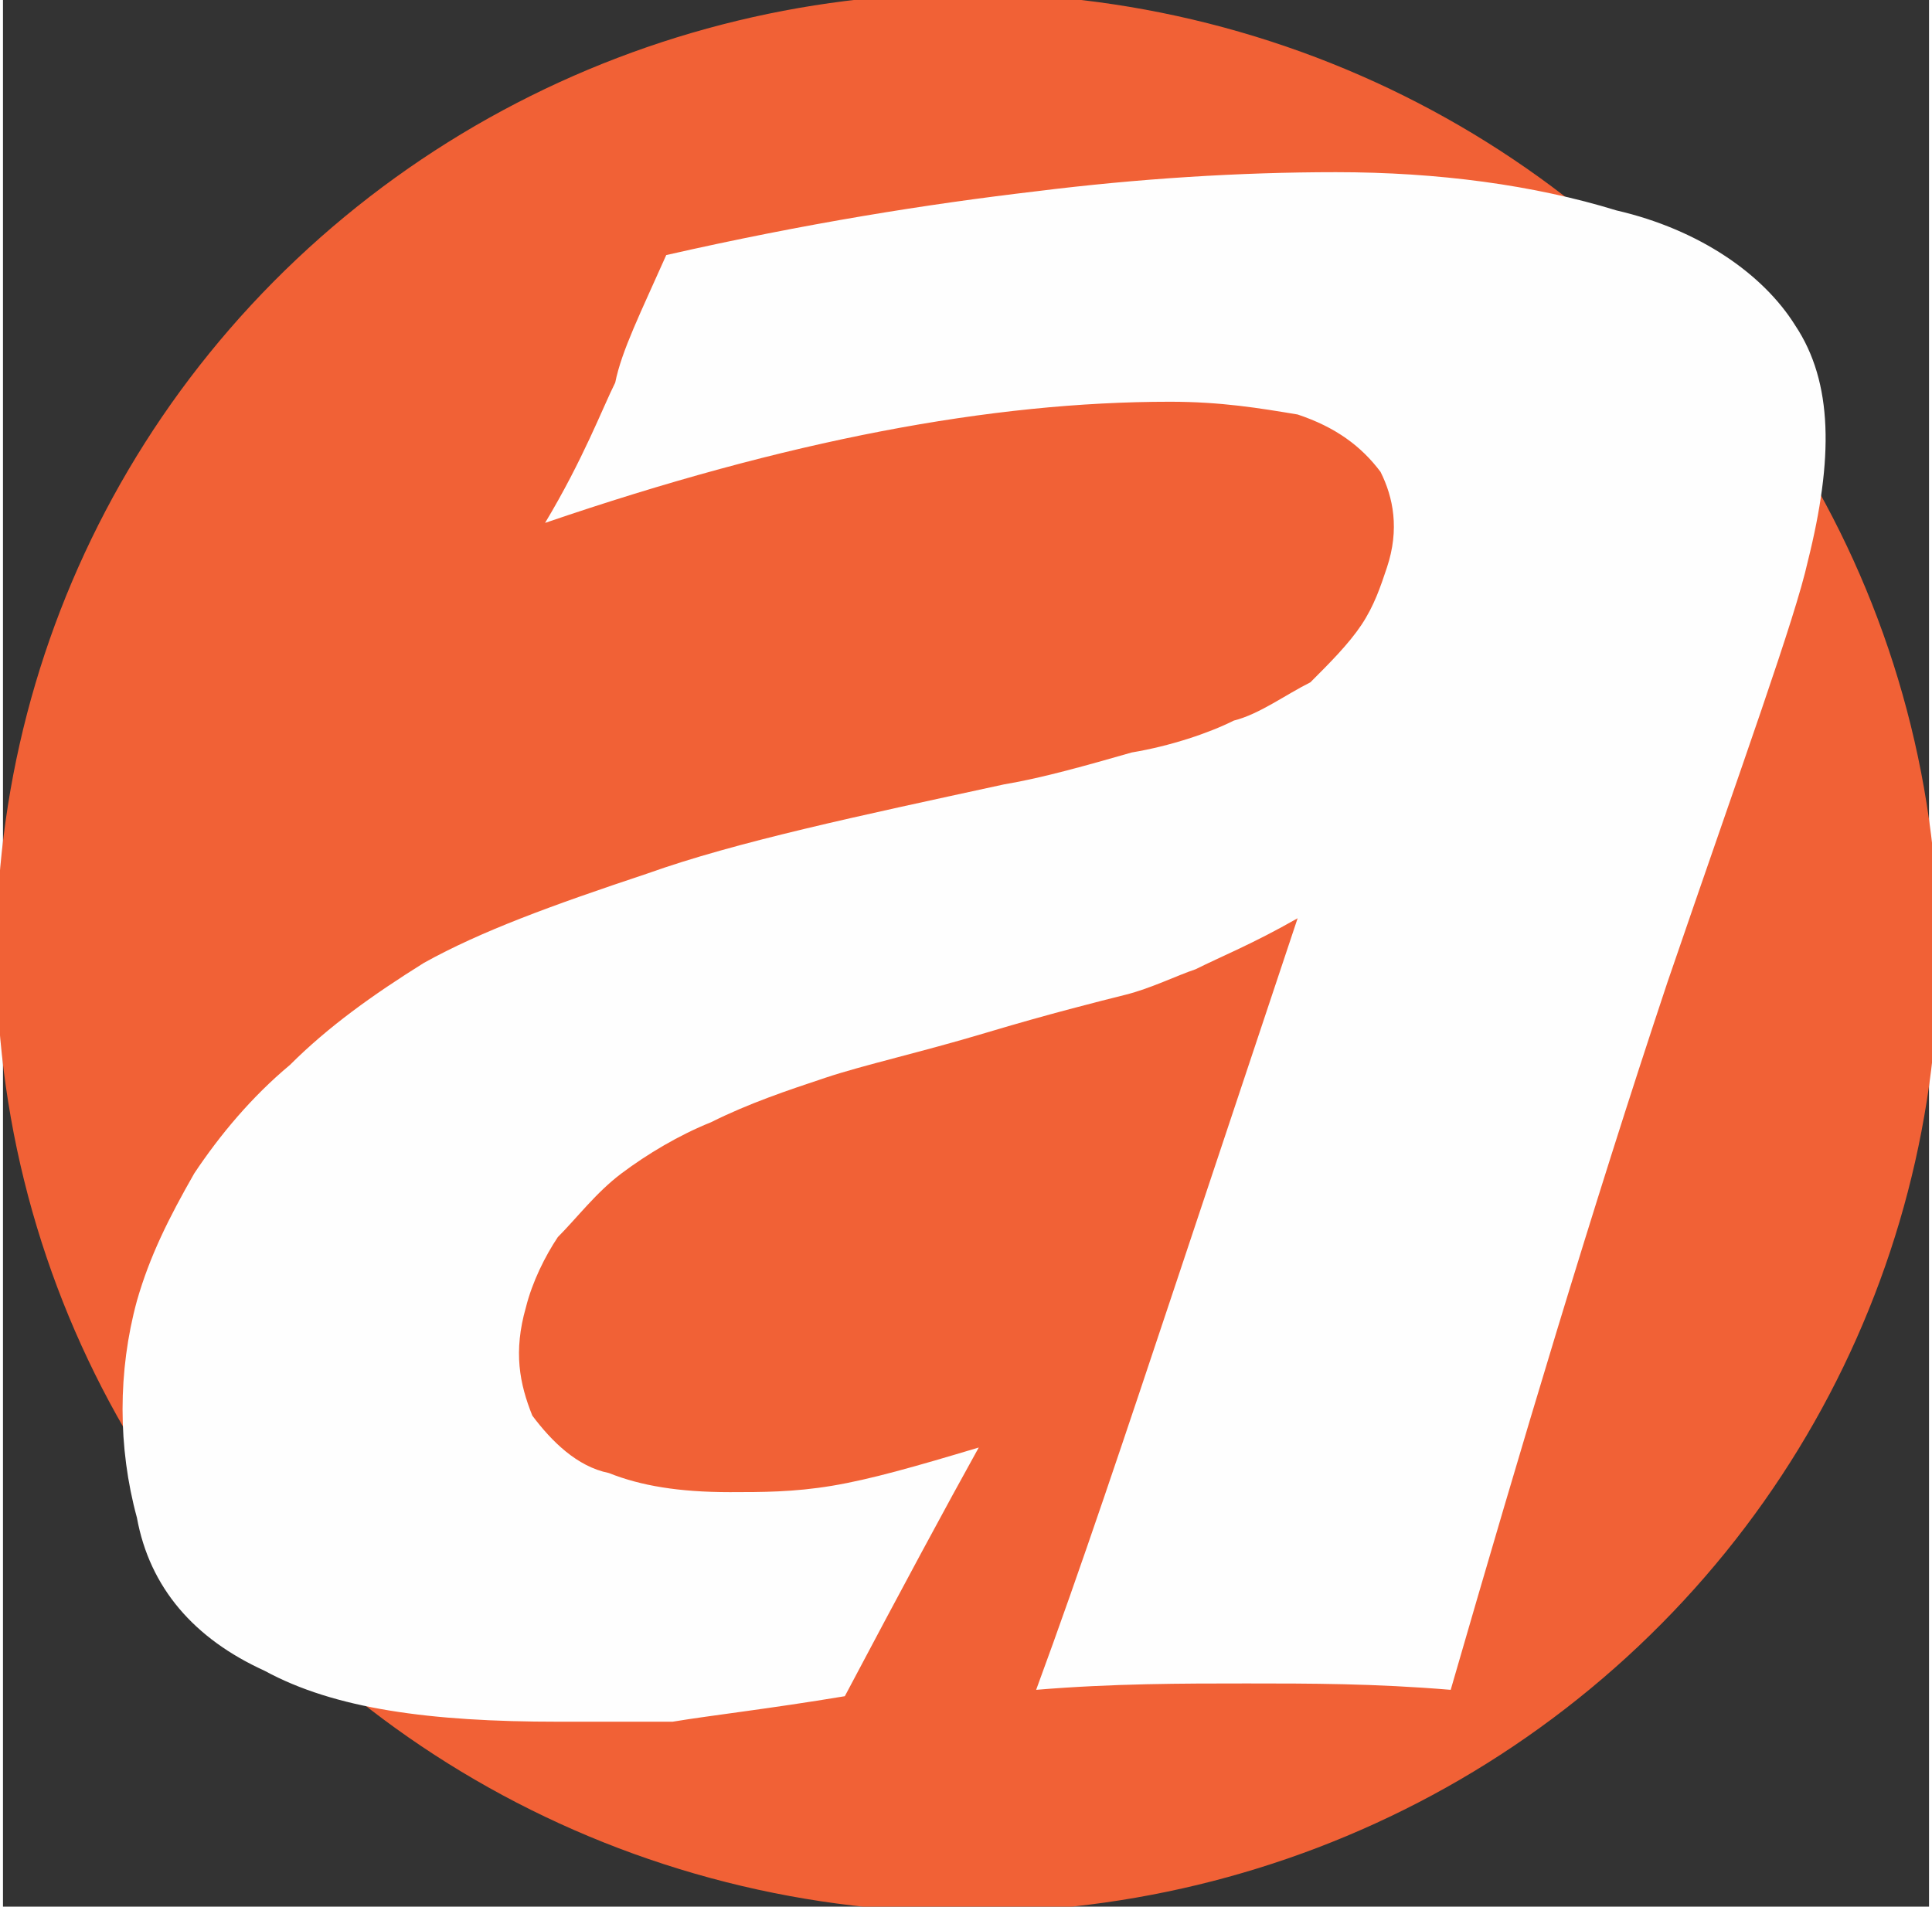 <?xml version="1.0" encoding="UTF-8"?>
<!DOCTYPE svg PUBLIC "-//W3C//DTD SVG 1.1//EN" "http://www.w3.org/Graphics/SVG/1.1/DTD/svg11.dtd">
<!-- Creator: CorelDRAW X7 -->
<svg xmlns="http://www.w3.org/2000/svg" xml:space="preserve" width="77px" height="76px" version="1.1" style="shape-rendering:geometricPrecision; text-rendering:geometricPrecision; image-rendering:optimizeQuality; fill-rule:evenodd; clip-rule:evenodd"
viewBox="0 0 302 299"
 xmlns:xlink="http://www.w3.org/1999/xlink">
 <rect x="0" y="0" width="302" height="299" fill="#333333" stroke="none"/>
 <defs>
  <style type="text/css">
   <![CDATA[
    .fil0 {fill:#F16136}
    .fil1 {fill:#FEFEFE;fill-rule:nonzero}
   ]]>
  </style>
 </defs>
 <g id="Capa_x0020_1">
  <circle class="fil0" transform="matrix(1.697 1.754 -1.775 1.677 151.222 149.421)" r="62"/>
  <path class="fil1" d="M85 82c6,-10 9,-18 11,-22 1,-5 4,-11 8,-20 22,-5 41,-8 58,-10 16,-2 32,-3 47,-3 16,0 31,2 44,6 13,3 23,10 28,18 6,9 6,21 2,37 -2,9 -10,31 -22,66 -12,36 -23,73 -34,111 -12,-1 -22,-1 -32,-1 -10,0 -21,0 -33,1 7,-19 14,-40 22,-64l19 -57c-7,4 -12,6 -16,8 -3,1 -7,3 -11,4 -4,1 -12,3 -22,6 -10,3 -19,5 -25,7 -6,2 -12,4 -18,7 -5,2 -10,5 -14,8 -4,3 -7,7 -10,10 -2,3 -4,7 -5,11 -2,7 -1,12 1,17 3,4 7,8 12,9 5,2 11,3 19,3 5,0 10,0 16,-1 6,-1 13,-3 23,-6 -5,9 -12,22 -21,39 -12,2 -21,3 -27,4 -7,0 -13,0 -18,0 -20,0 -35,-2 -46,-8 -11,-5 -18,-13 -20,-24 -3,-11 -3,-23 0,-34 2,-7 5,-13 9,-20 4,-6 9,-12 15,-17 6,-6 13,-11 21,-16 9,-5 20,-9 35,-14 14,-5 33,-9 56,-14 6,-1 13,-3 20,-5 6,-1 12,-3 16,-5 4,-1 8,-4 12,-6 3,-3 6,-6 8,-9 2,-3 3,-6 4,-9 2,-6 1,-11 -1,-15 -3,-4 -7,-7 -13,-9 -6,-1 -12,-2 -20,-2 -28,0 -60,6 -98,19z"/>
 </g>
</svg>
